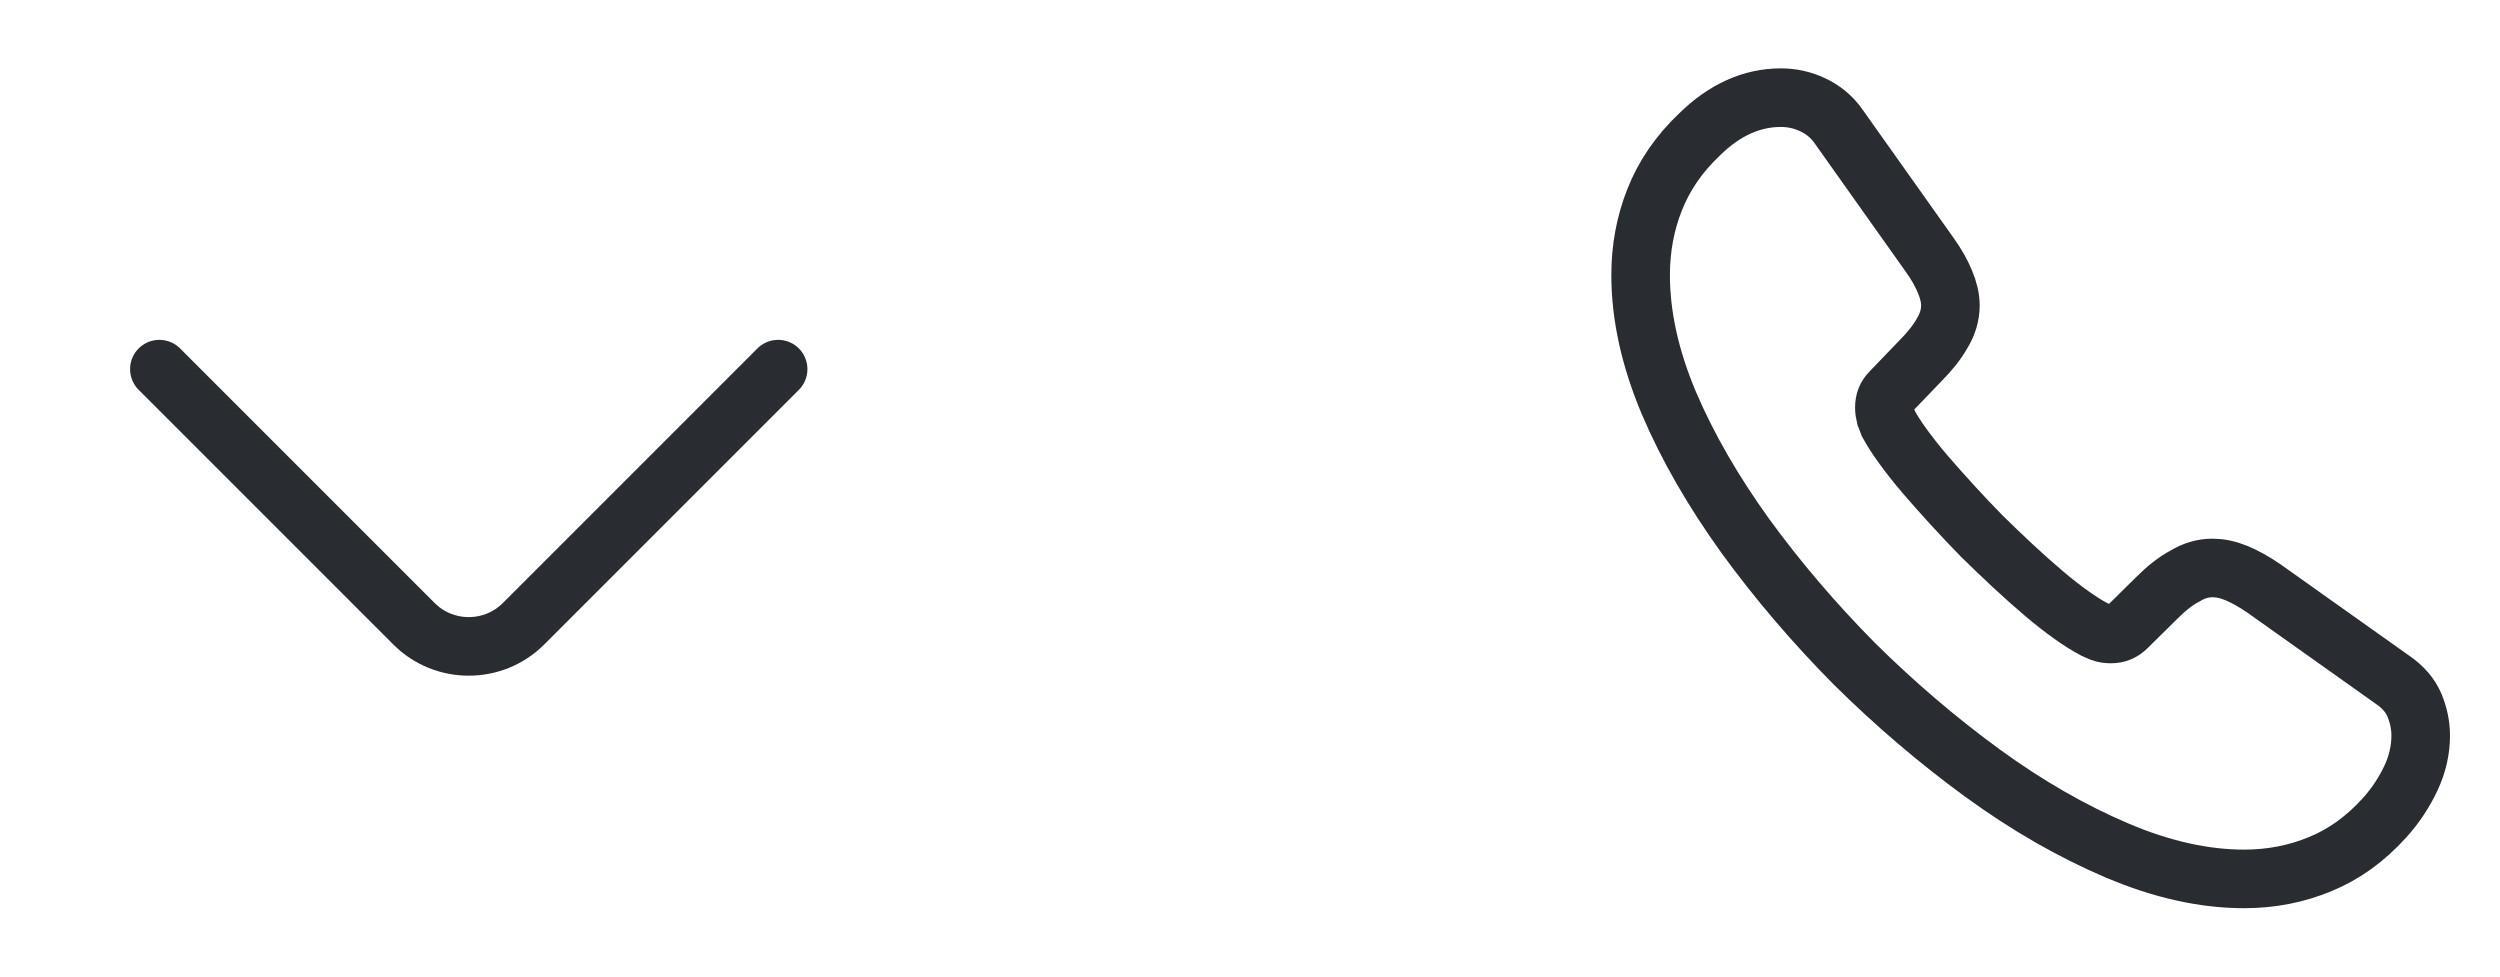 <svg width="64" height="25" viewBox="0 0 64 25" fill="none" xmlns="http://www.w3.org/2000/svg">
<path d="M19.92 9.45L13.4 15.97C12.63 16.74 11.37 16.74 10.6 15.97L4.08 9.45" stroke="#292D32" stroke-width="1.5" stroke-miterlimit="10" stroke-linecap="round" stroke-linejoin="round"/>
<path d="M61.97 18.83C61.97 19.19 61.89 19.56 61.72 19.92C61.55 20.28 61.33 20.62 61.04 20.94C60.55 21.48 60.01 21.87 59.4 22.12C58.8 22.37 58.15 22.5 57.45 22.5C56.43 22.5 55.34 22.26 54.19 21.77C53.04 21.28 51.89 20.62 50.75 19.79C49.6 18.95 48.51 18.02 47.47 16.99C46.44 15.95 45.51 14.86 44.68 13.72C43.86 12.58 43.2 11.44 42.72 10.31C42.24 9.17 42 8.08 42 7.04C42 6.36 42.12 5.71 42.36 5.11C42.6 4.5 42.98 3.94 43.51 3.44C44.15 2.81 44.85 2.5 45.59 2.5C45.87 2.5 46.15 2.56 46.4 2.68C46.66 2.8 46.89 2.98 47.07 3.24L49.39 6.51C49.57 6.76 49.7 6.99 49.79 7.21C49.88 7.42 49.93 7.63 49.93 7.82C49.93 8.06 49.86 8.3 49.72 8.53C49.59 8.76 49.4 9 49.16 9.24L48.4 10.03C48.29 10.14 48.24 10.27 48.24 10.43C48.24 10.51 48.25 10.58 48.27 10.66C48.3 10.74 48.33 10.8 48.35 10.86C48.53 11.19 48.84 11.62 49.28 12.14C49.73 12.66 50.21 13.19 50.73 13.72C51.27 14.25 51.79 14.74 52.32 15.19C52.84 15.63 53.27 15.93 53.61 16.11C53.66 16.13 53.72 16.16 53.79 16.19C53.87 16.22 53.95 16.23 54.04 16.23C54.21 16.23 54.34 16.17 54.45 16.06L55.21 15.31C55.46 15.06 55.7 14.87 55.93 14.75C56.16 14.61 56.39 14.54 56.64 14.54C56.83 14.54 57.03 14.58 57.25 14.67C57.47 14.76 57.7 14.89 57.95 15.06L61.26 17.41C61.52 17.59 61.7 17.8 61.81 18.05C61.91 18.3 61.97 18.55 61.97 18.83Z" stroke="#292D32" stroke-width="1.5" stroke-miterlimit="10"/>
</svg>
